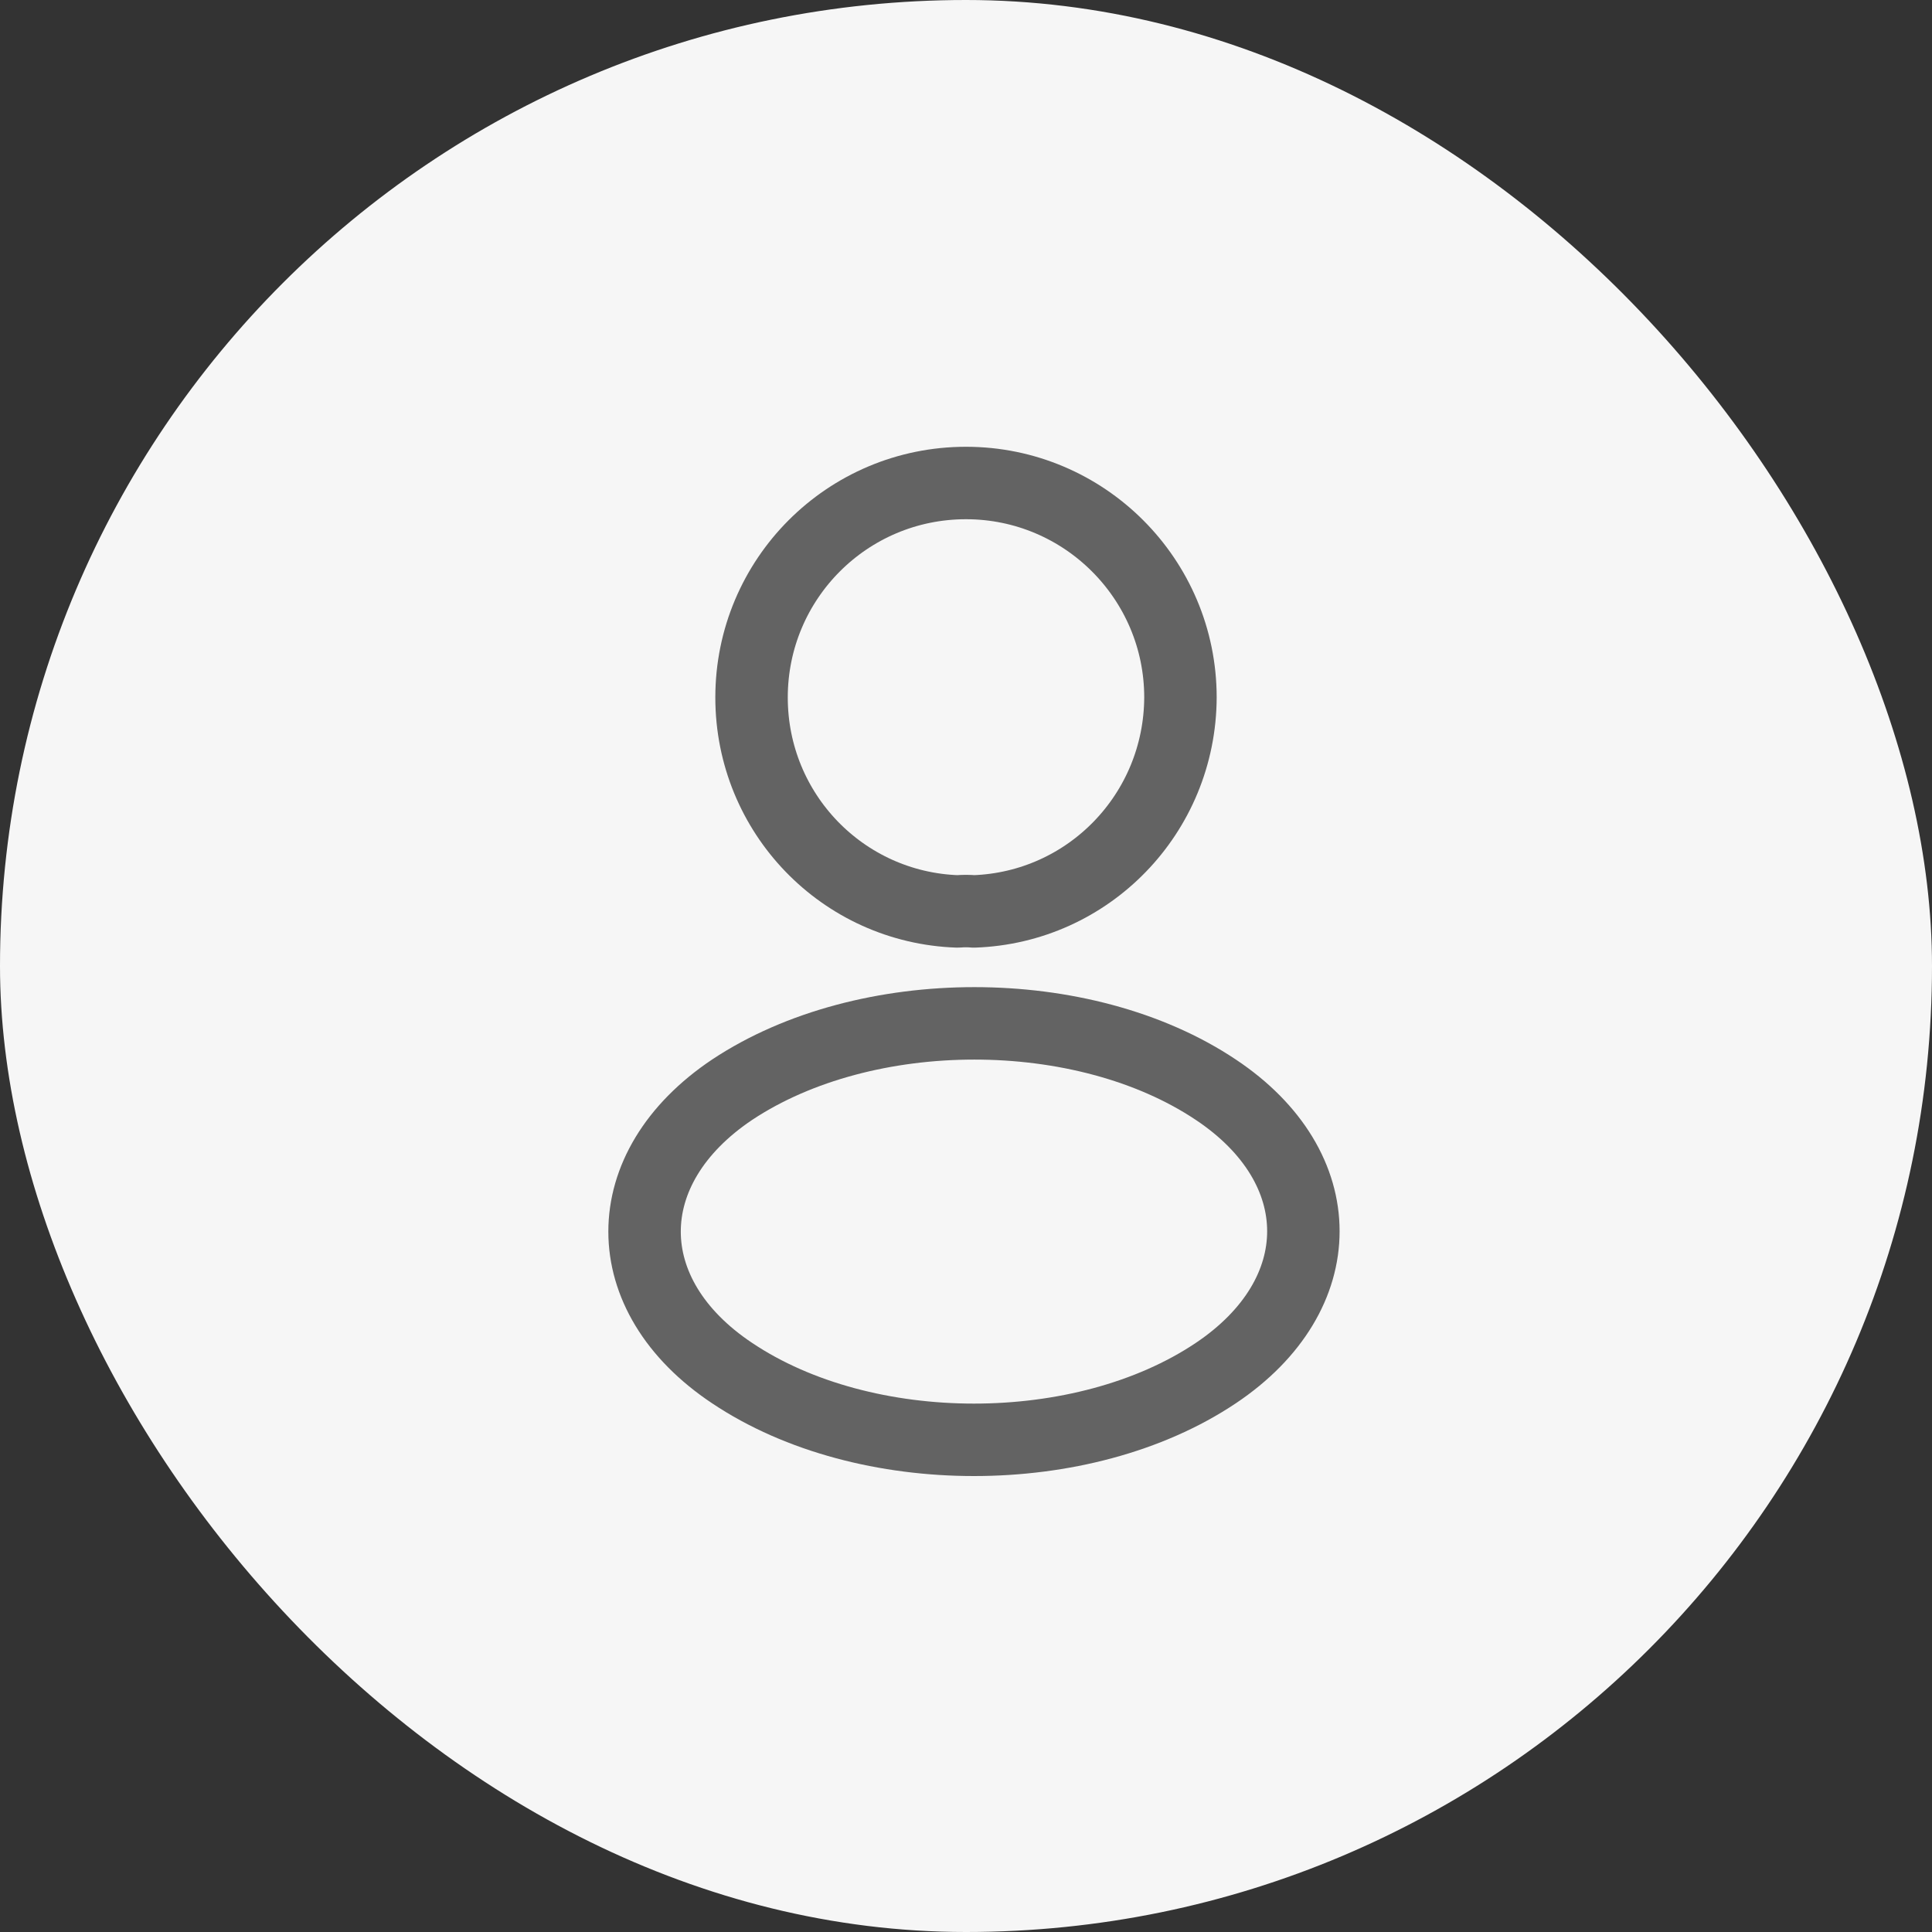 <svg width="40" height="40" viewBox="0 0 40 40" fill="none" xmlns="http://www.w3.org/2000/svg">
<rect x="0" y="0" width="40" height="40" fill="#333333" stroke="none"/>
<rect width="40" height="40" rx="20" fill="#F6F6F6"/>
<path d="M20.16 18.87C20.06 18.86 19.94 18.86 19.83 18.87C17.45 18.79 15.56 16.84 15.56 14.44C15.56 11.99 17.54 10 20 10C22.45 10 24.44 11.99 24.44 14.44C24.43 16.84 22.54 18.79 20.16 18.87Z" stroke="#636363" stroke-width="1.5" stroke-linecap="round" stroke-linejoin="round"/>
<path d="M15.16 22.56C12.74 24.18 12.74 26.82 15.16 28.43C17.91 30.27 22.42 30.27 25.17 28.43C27.59 26.81 27.59 24.17 25.17 22.56C22.43 20.73 17.92 20.73 15.16 22.56Z" stroke="#636363" stroke-width="1.5" stroke-linecap="round" stroke-linejoin="round"/>
</svg>
